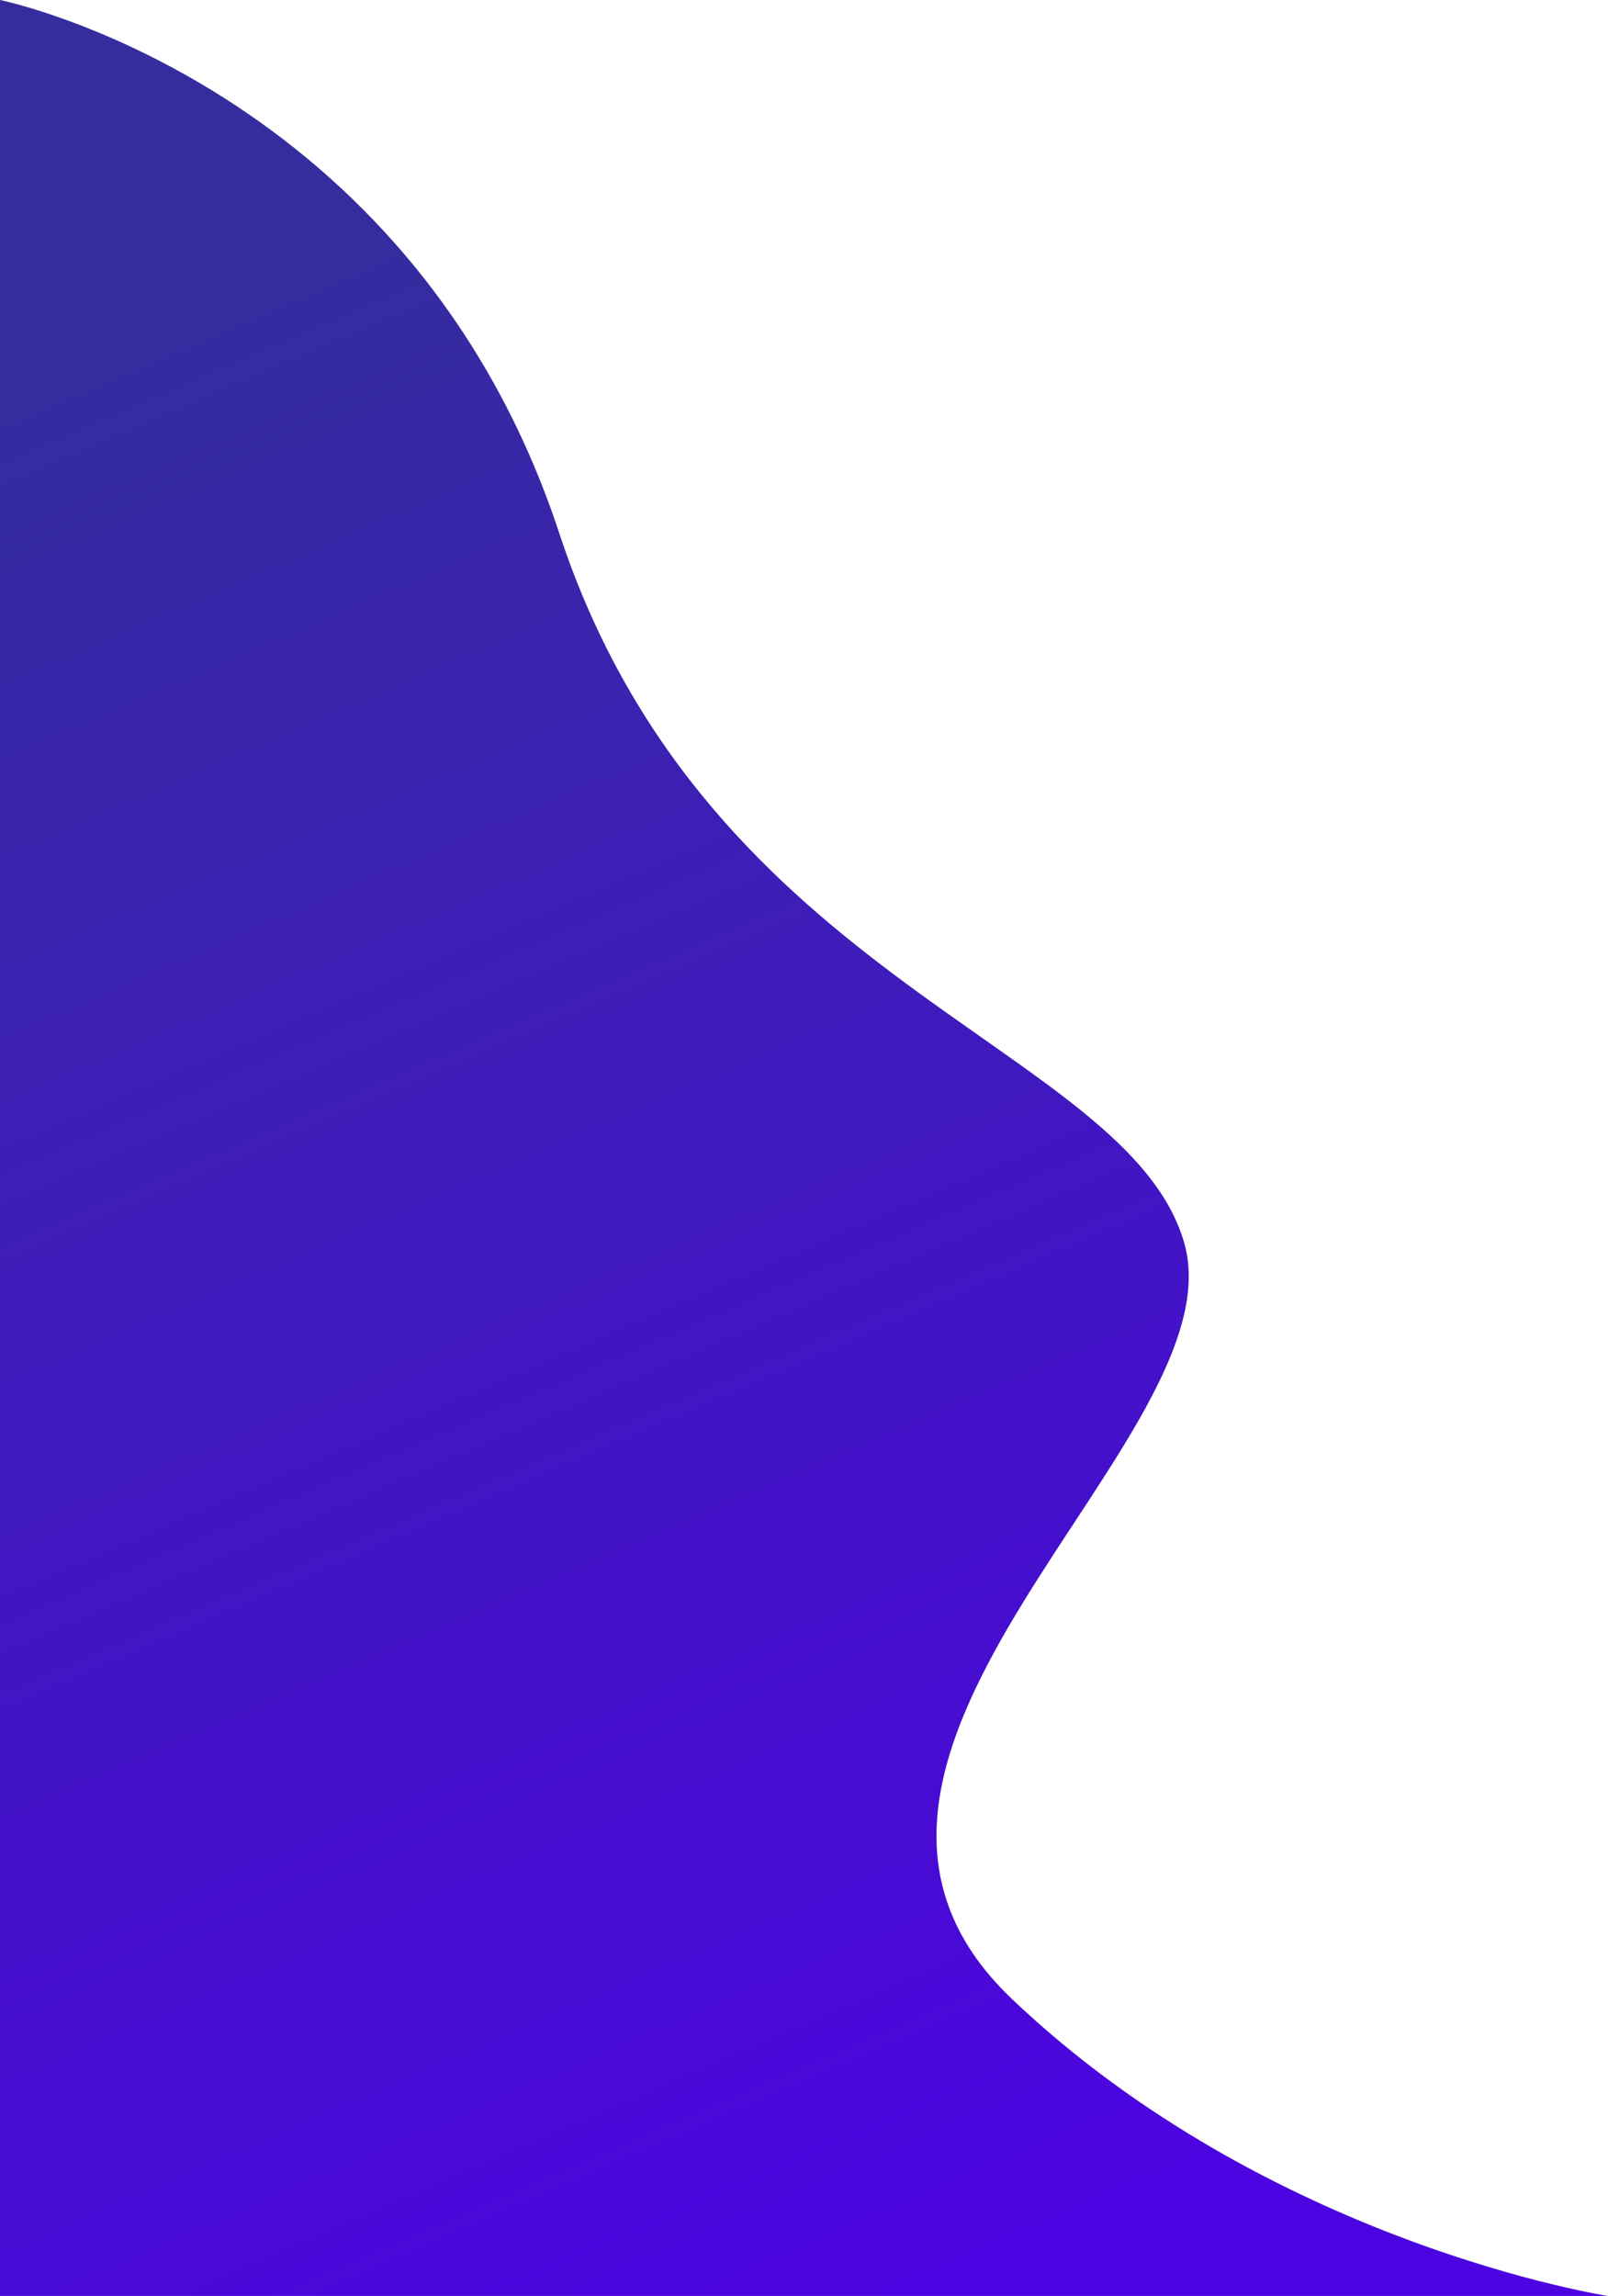 <svg width="309" height="441" viewBox="0 0 309 441" fill="none" xmlns="http://www.w3.org/2000/svg">
<path d="M0 0C0 0 79 16 107.5 102.5C136 189 216.324 200.874 227.5 238.5C238.676 276.126 145 337 194.5 384C244 431 309 441 309 441H0L0 0Z" fill="url(#paint0_linear)" fill-opacity="0.99"/>
<defs>
<linearGradient id="paint0_linear" x1="194" y1="431" x2="32" y2="57" gradientUnits="userSpaceOnUse">
<stop stop-color="#4A00E0"/>
<stop offset="1" stop-color="#322A9D"/>
</linearGradient>
</defs>
</svg>
